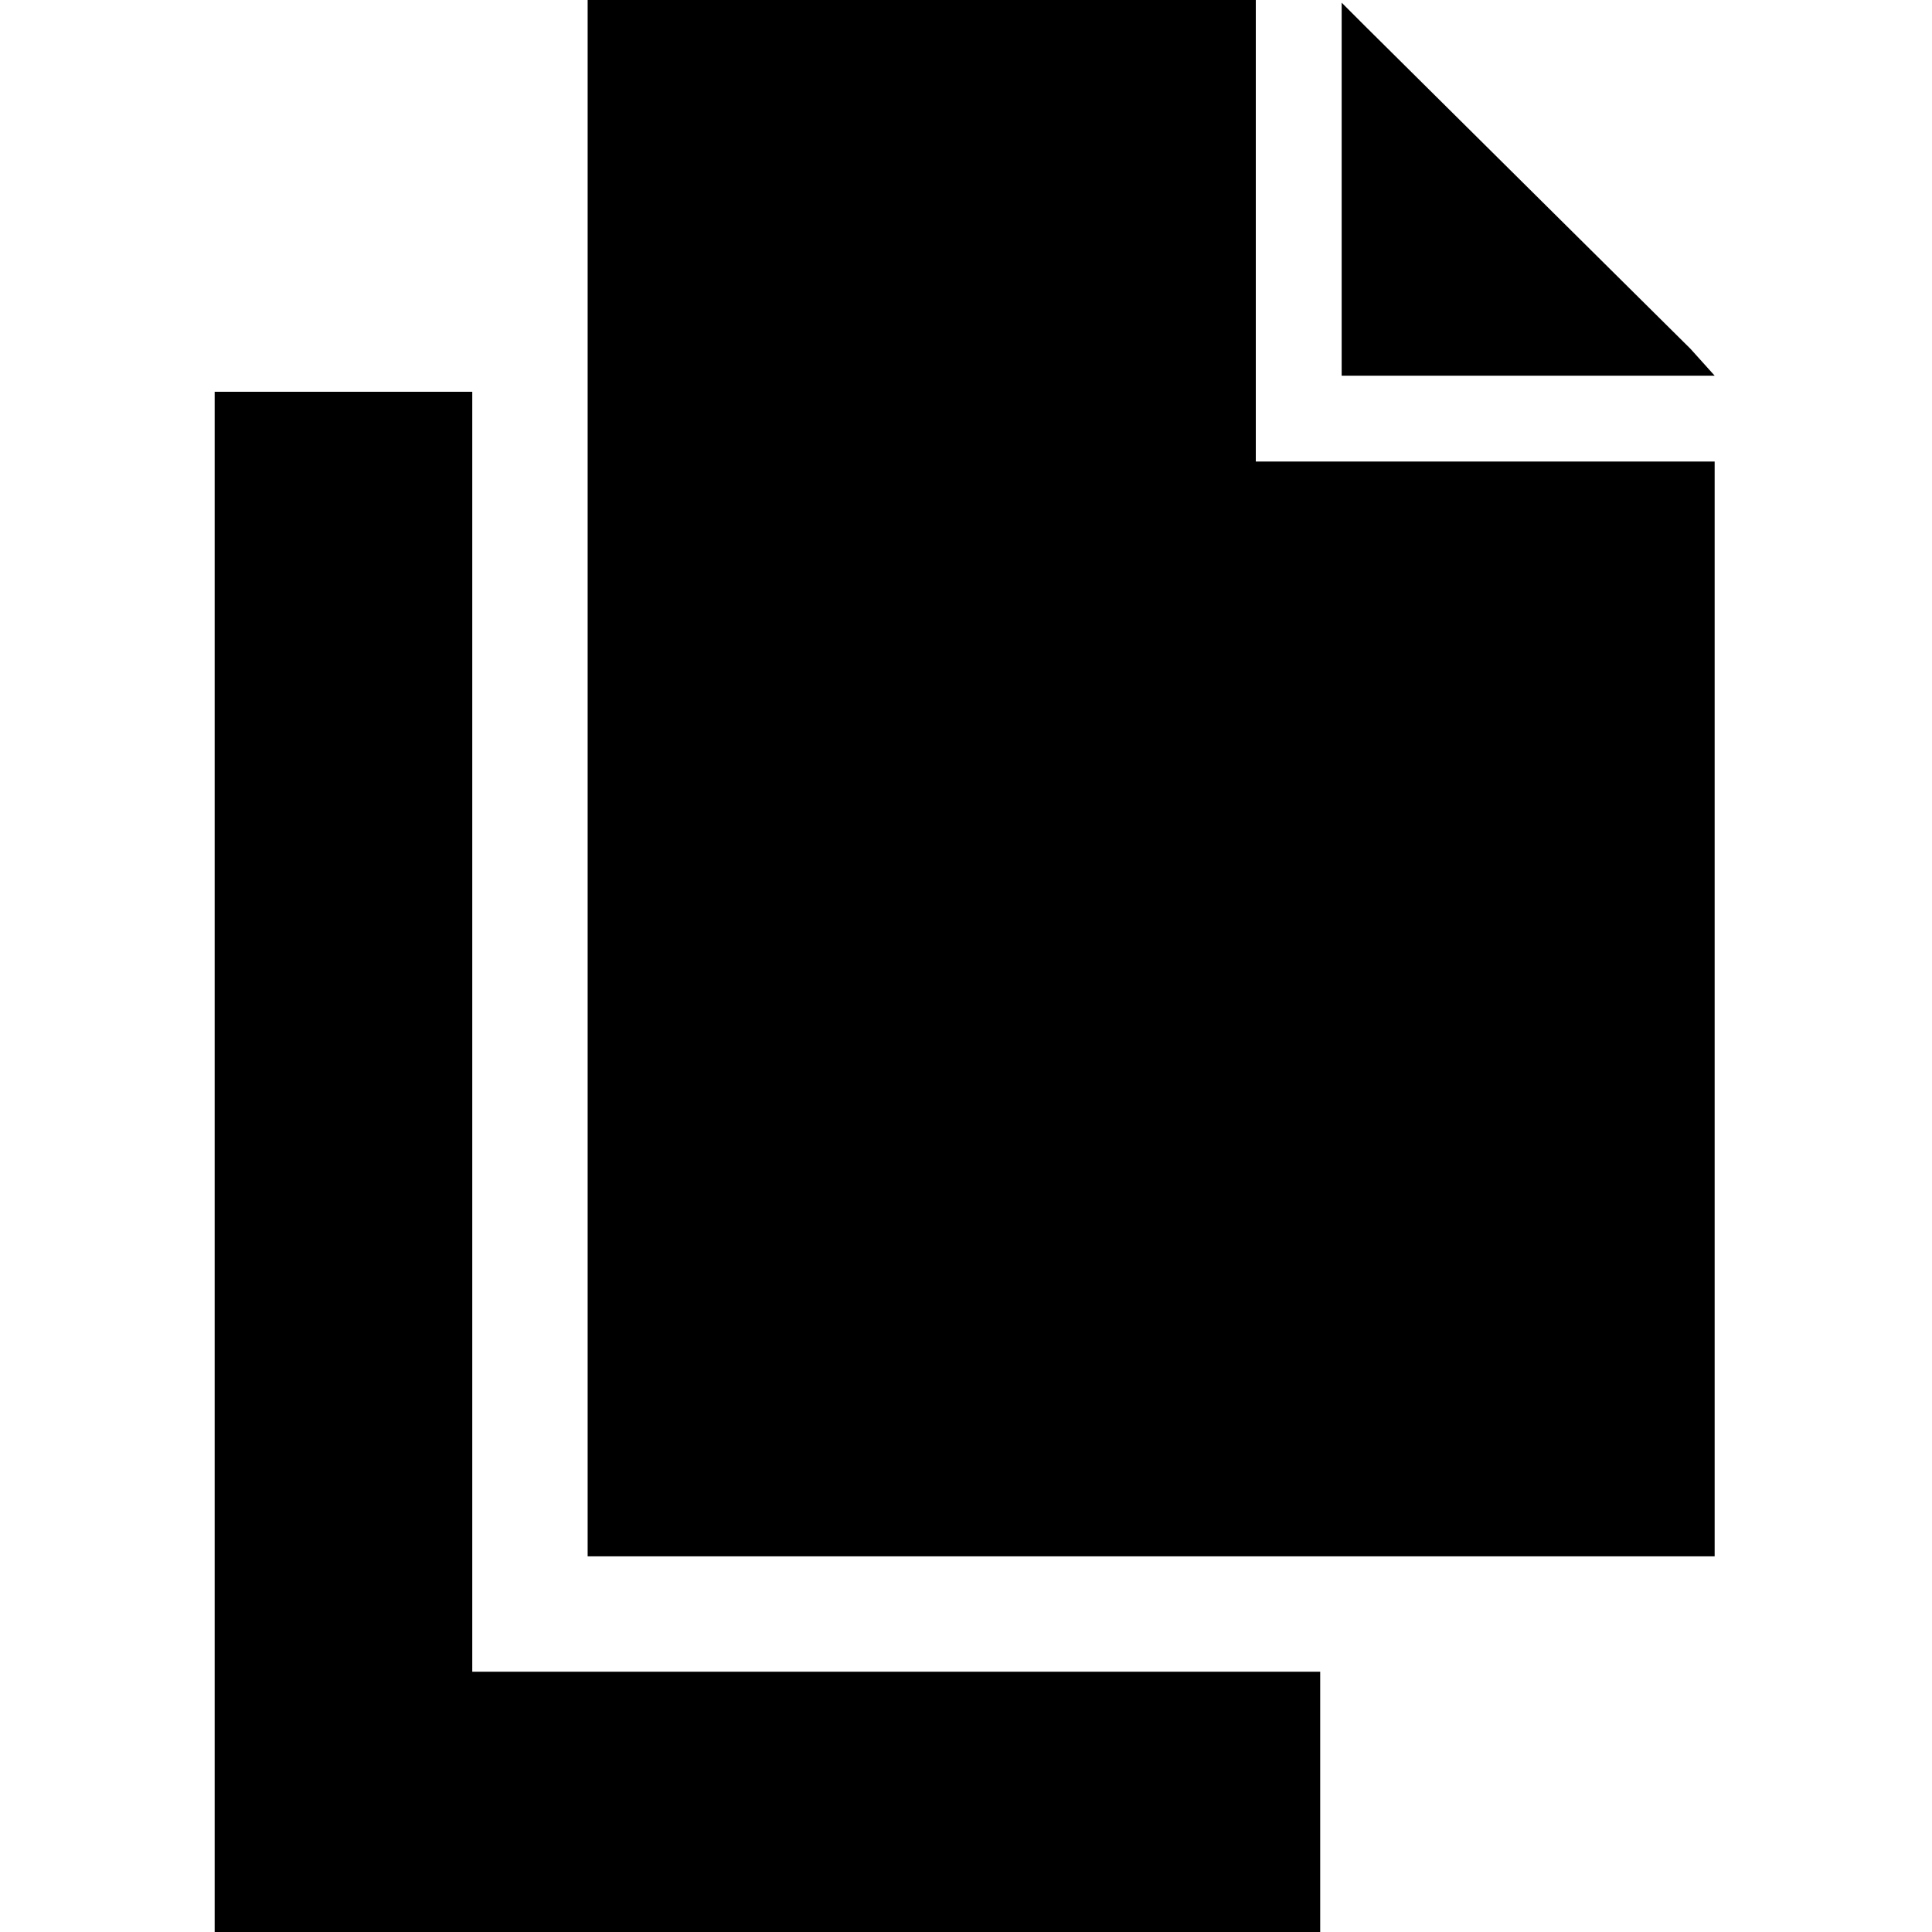 <?xml version="1.0" encoding="utf-8"?>
<!-- Generator: Adobe Illustrator 19.2.1, SVG Export Plug-In . SVG Version: 6.00 Build 0)  -->
<!DOCTYPE svg PUBLIC "-//W3C//DTD SVG 1.1//EN" "http://www.w3.org/Graphics/SVG/1.1/DTD/svg11.dtd">
<svg version="1.1" id="レイヤー_1" xmlns="http://www.w3.org/2000/svg" xmlns:xlink="http://www.w3.org/1999/xlink" x="0px"
	 y="0px" width="72px" height="72px" viewBox="0 0 72 72" enable-background="new 0 0 72 72" xml:space="preserve">
<g>
	<polygon points="17.6,62.3 17.6,58 17.6,14.6 8,14.6 8,72 49.2,72 49.2,62.3 21.9,62.3 	"/>
	<polygon points="46.8,17.2 46.8,8.4 46.8,0.1 46.8,0 21.9,0 21.9,58 63.9,58 63.9,17.2 55.5,17.2 	"/>
	<polygon points="50,14 63.9,14 63,13 50.9,1 50,0.1 	"/>
</g>
</svg>
